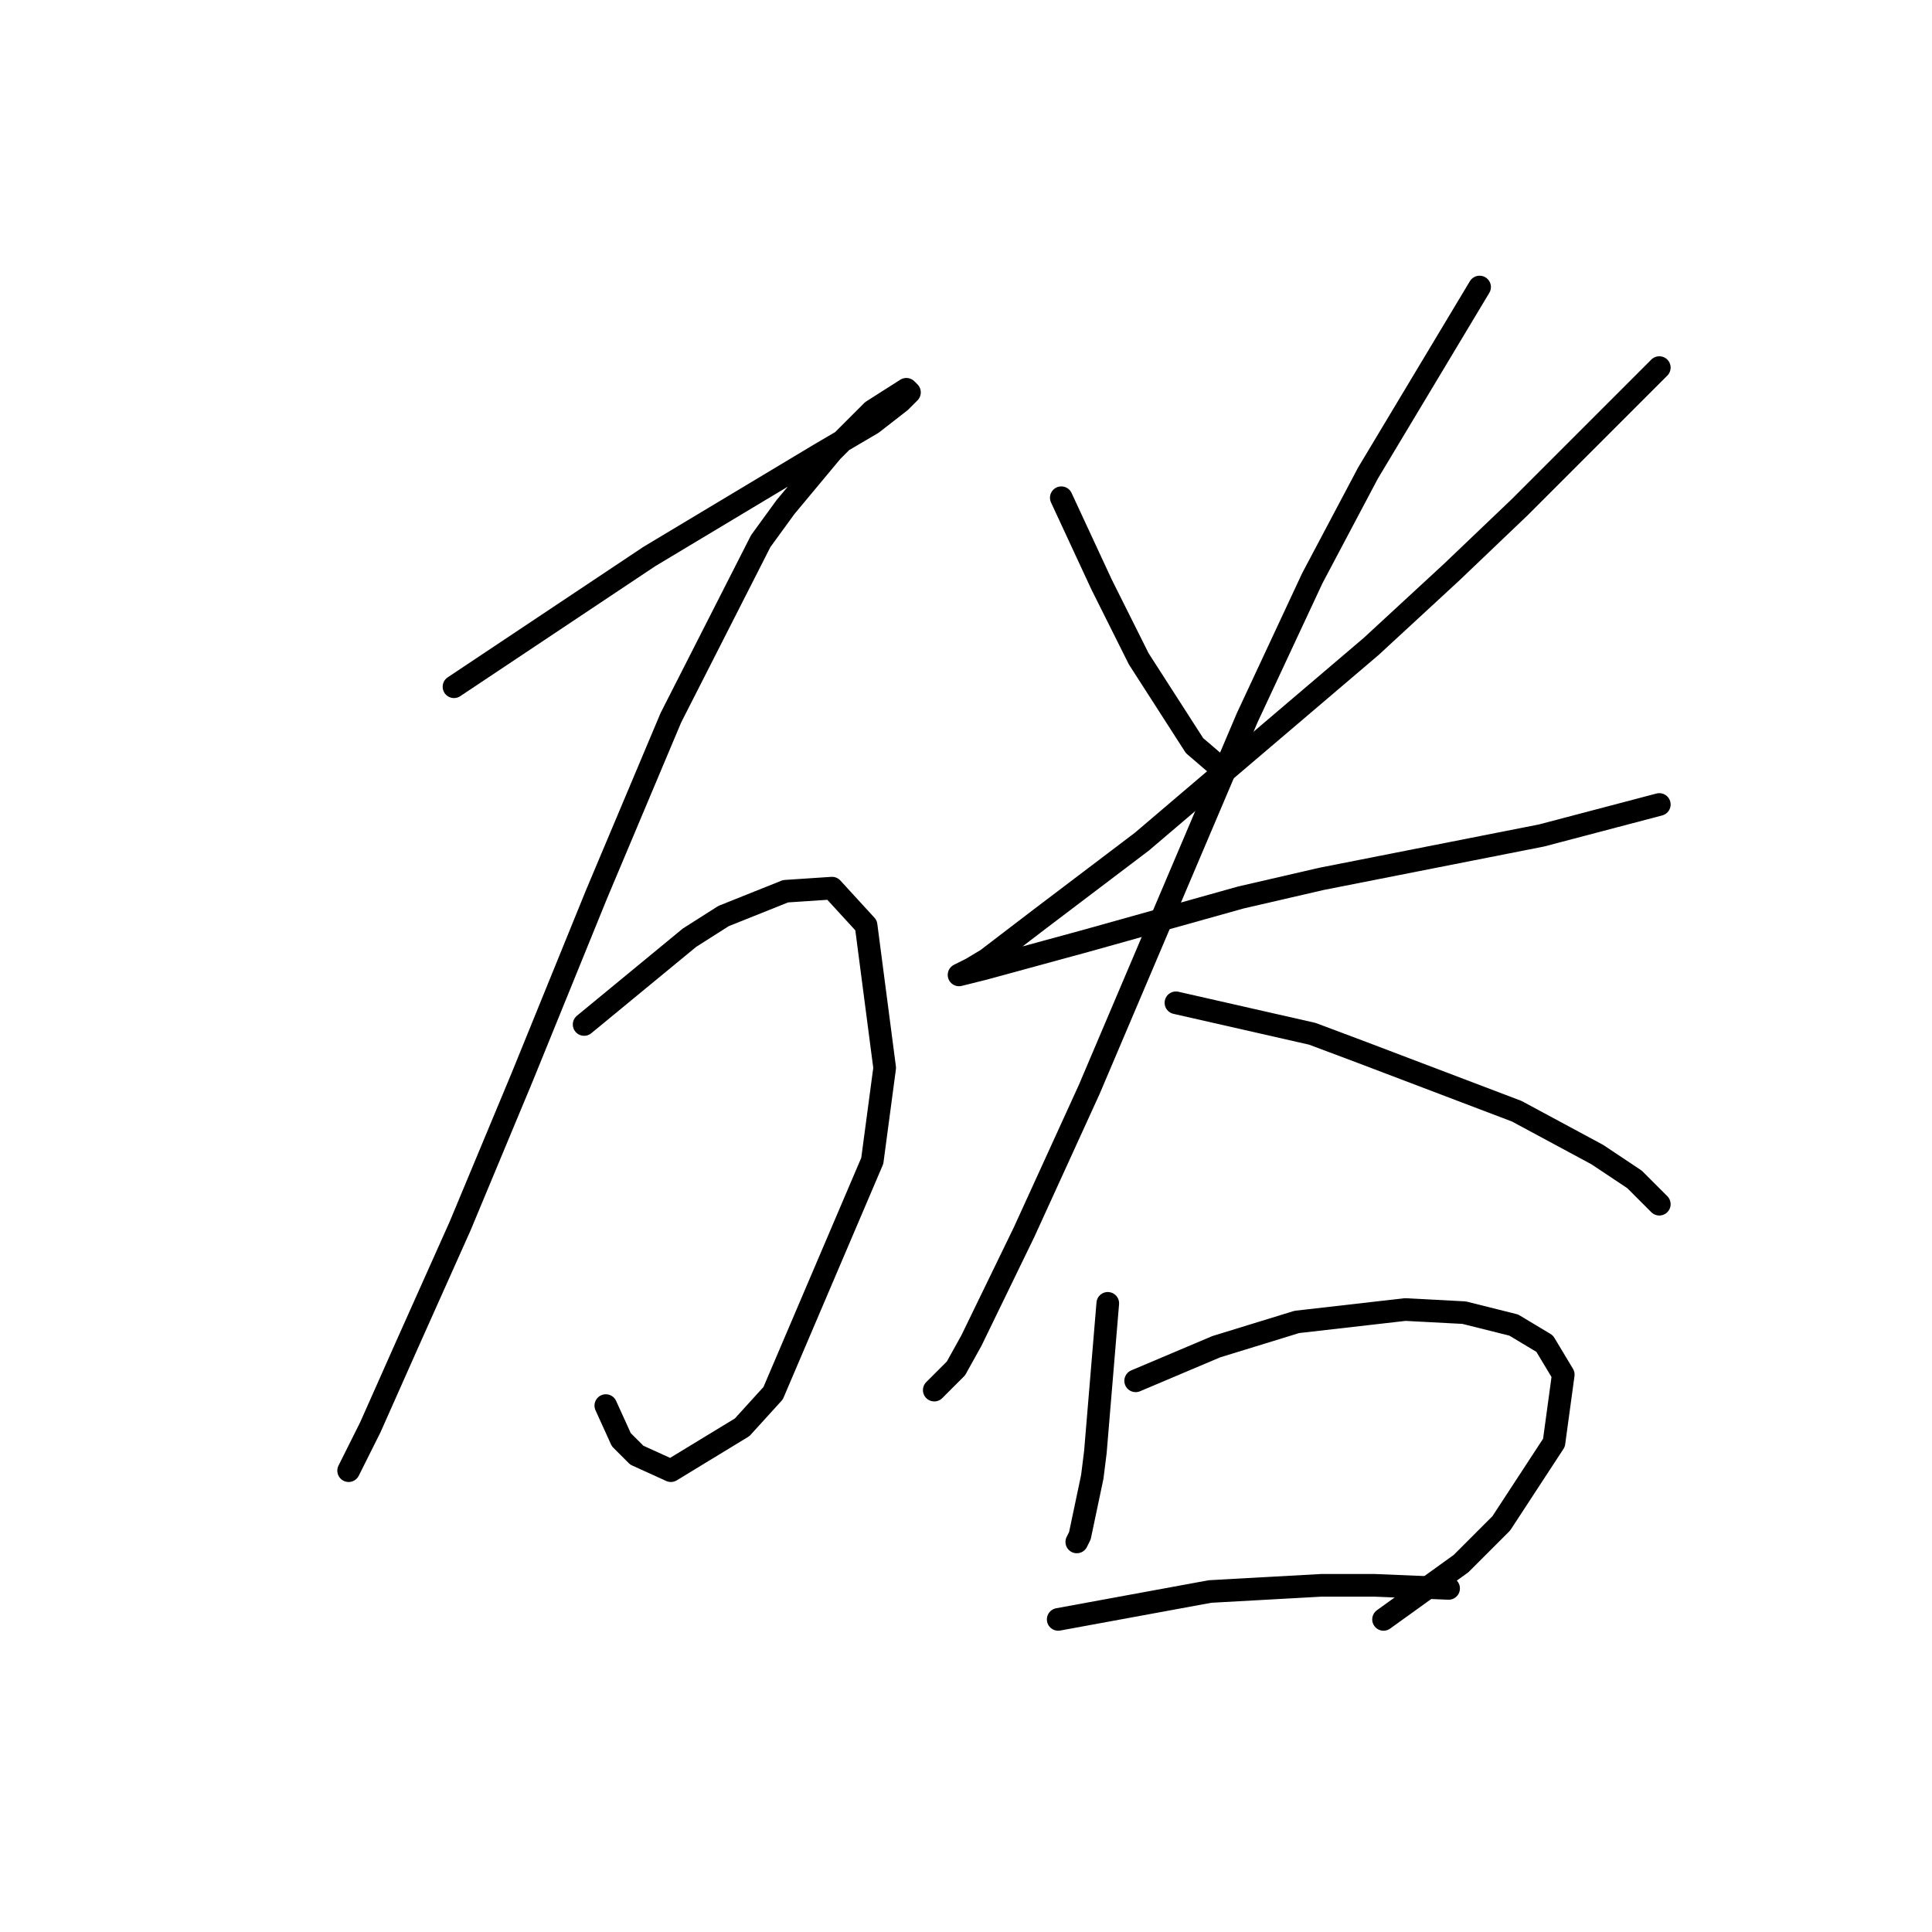 <?xml version="1.0" standalone="no"?>
    <svg width="256" height="256" xmlns="http://www.w3.org/2000/svg" version="1.1">
    <polyline stroke="black" stroke-width="3" stroke-linecap="round" fill="transparent" stroke-linejoin="round" points="60.155 90.997 86.021 73.753 92.18 70.058 108.602 60.204 115.582 56.098 119.277 53.224 120.509 51.992 120.098 51.582 115.582 54.456 110.245 59.793 104.086 67.184 100.802 71.7 88.895 95.102 79.041 118.505 69.188 142.729 60.976 162.436 53.997 178.038 49.07 189.123 46.196 194.871 46.196 194.871 " />
        <polyline stroke="black" stroke-width="3" stroke-linecap="round" fill="transparent" stroke-linejoin="round" points="77.399 135.749 91.358 124.253 95.875 121.379 104.086 118.094 110.245 117.684 114.761 122.611 117.224 141.497 115.582 153.814 102.444 184.607 98.338 189.123 88.895 194.871 84.379 192.818 82.326 190.765 80.273 186.249 80.273 186.249 " />
        <polyline stroke="black" stroke-width="3" stroke-linecap="round" fill="transparent" stroke-linejoin="round" points="140.627 65.952 145.964 77.448 150.891 87.302 158.282 98.798 161.156 101.261 161.156 101.261 " />
        <polyline stroke="black" stroke-width="3" stroke-linecap="round" fill="transparent" stroke-linejoin="round" points="219.867 48.708 201.392 67.184 192.359 75.806 181.684 85.659 151.302 111.525 137.753 121.79 130.773 127.127 128.72 128.359 127.078 129.18 130.363 128.359 143.912 124.663 164.44 118.916 175.115 116.452 204.266 110.704 219.867 106.598 219.867 106.598 " />
        <polyline stroke="black" stroke-width="3" stroke-linecap="round" fill="transparent" stroke-linejoin="round" points="196.054 38.033 181.274 62.667 173.883 76.627 165.261 95.102 144.322 144.371 135.7 163.257 128.72 177.627 126.668 181.322 123.794 184.196 123.794 184.196 " />
        <polyline stroke="black" stroke-width="3" stroke-linecap="round" fill="transparent" stroke-linejoin="round" points="155.818 132.875 173.883 136.981 180.452 139.444 200.981 147.245 211.656 152.993 216.583 156.277 219.867 159.562 219.867 159.562 " />
        <polyline stroke="black" stroke-width="3" stroke-linecap="round" fill="transparent" stroke-linejoin="round" points="146.786 172.7 145.143 192.408 144.733 195.692 143.09 203.493 142.68 204.314 142.68 204.314 " />
        <polyline stroke="black" stroke-width="3" stroke-linecap="round" fill="transparent" stroke-linejoin="round" points="150.481 182.965 161.156 178.448 171.83 175.164 186.2 173.521 194.001 173.932 200.57 175.574 204.676 178.038 207.14 182.143 205.908 191.176 198.928 201.851 193.591 207.188 183.326 214.579 183.326 214.579 " />
        <polyline stroke="black" stroke-width="3" stroke-linecap="round" fill="transparent" stroke-linejoin="round" points="140.216 214.579 160.334 210.883 175.115 210.062 182.095 210.062 191.948 210.473 191.948 210.473 " />
        </svg>